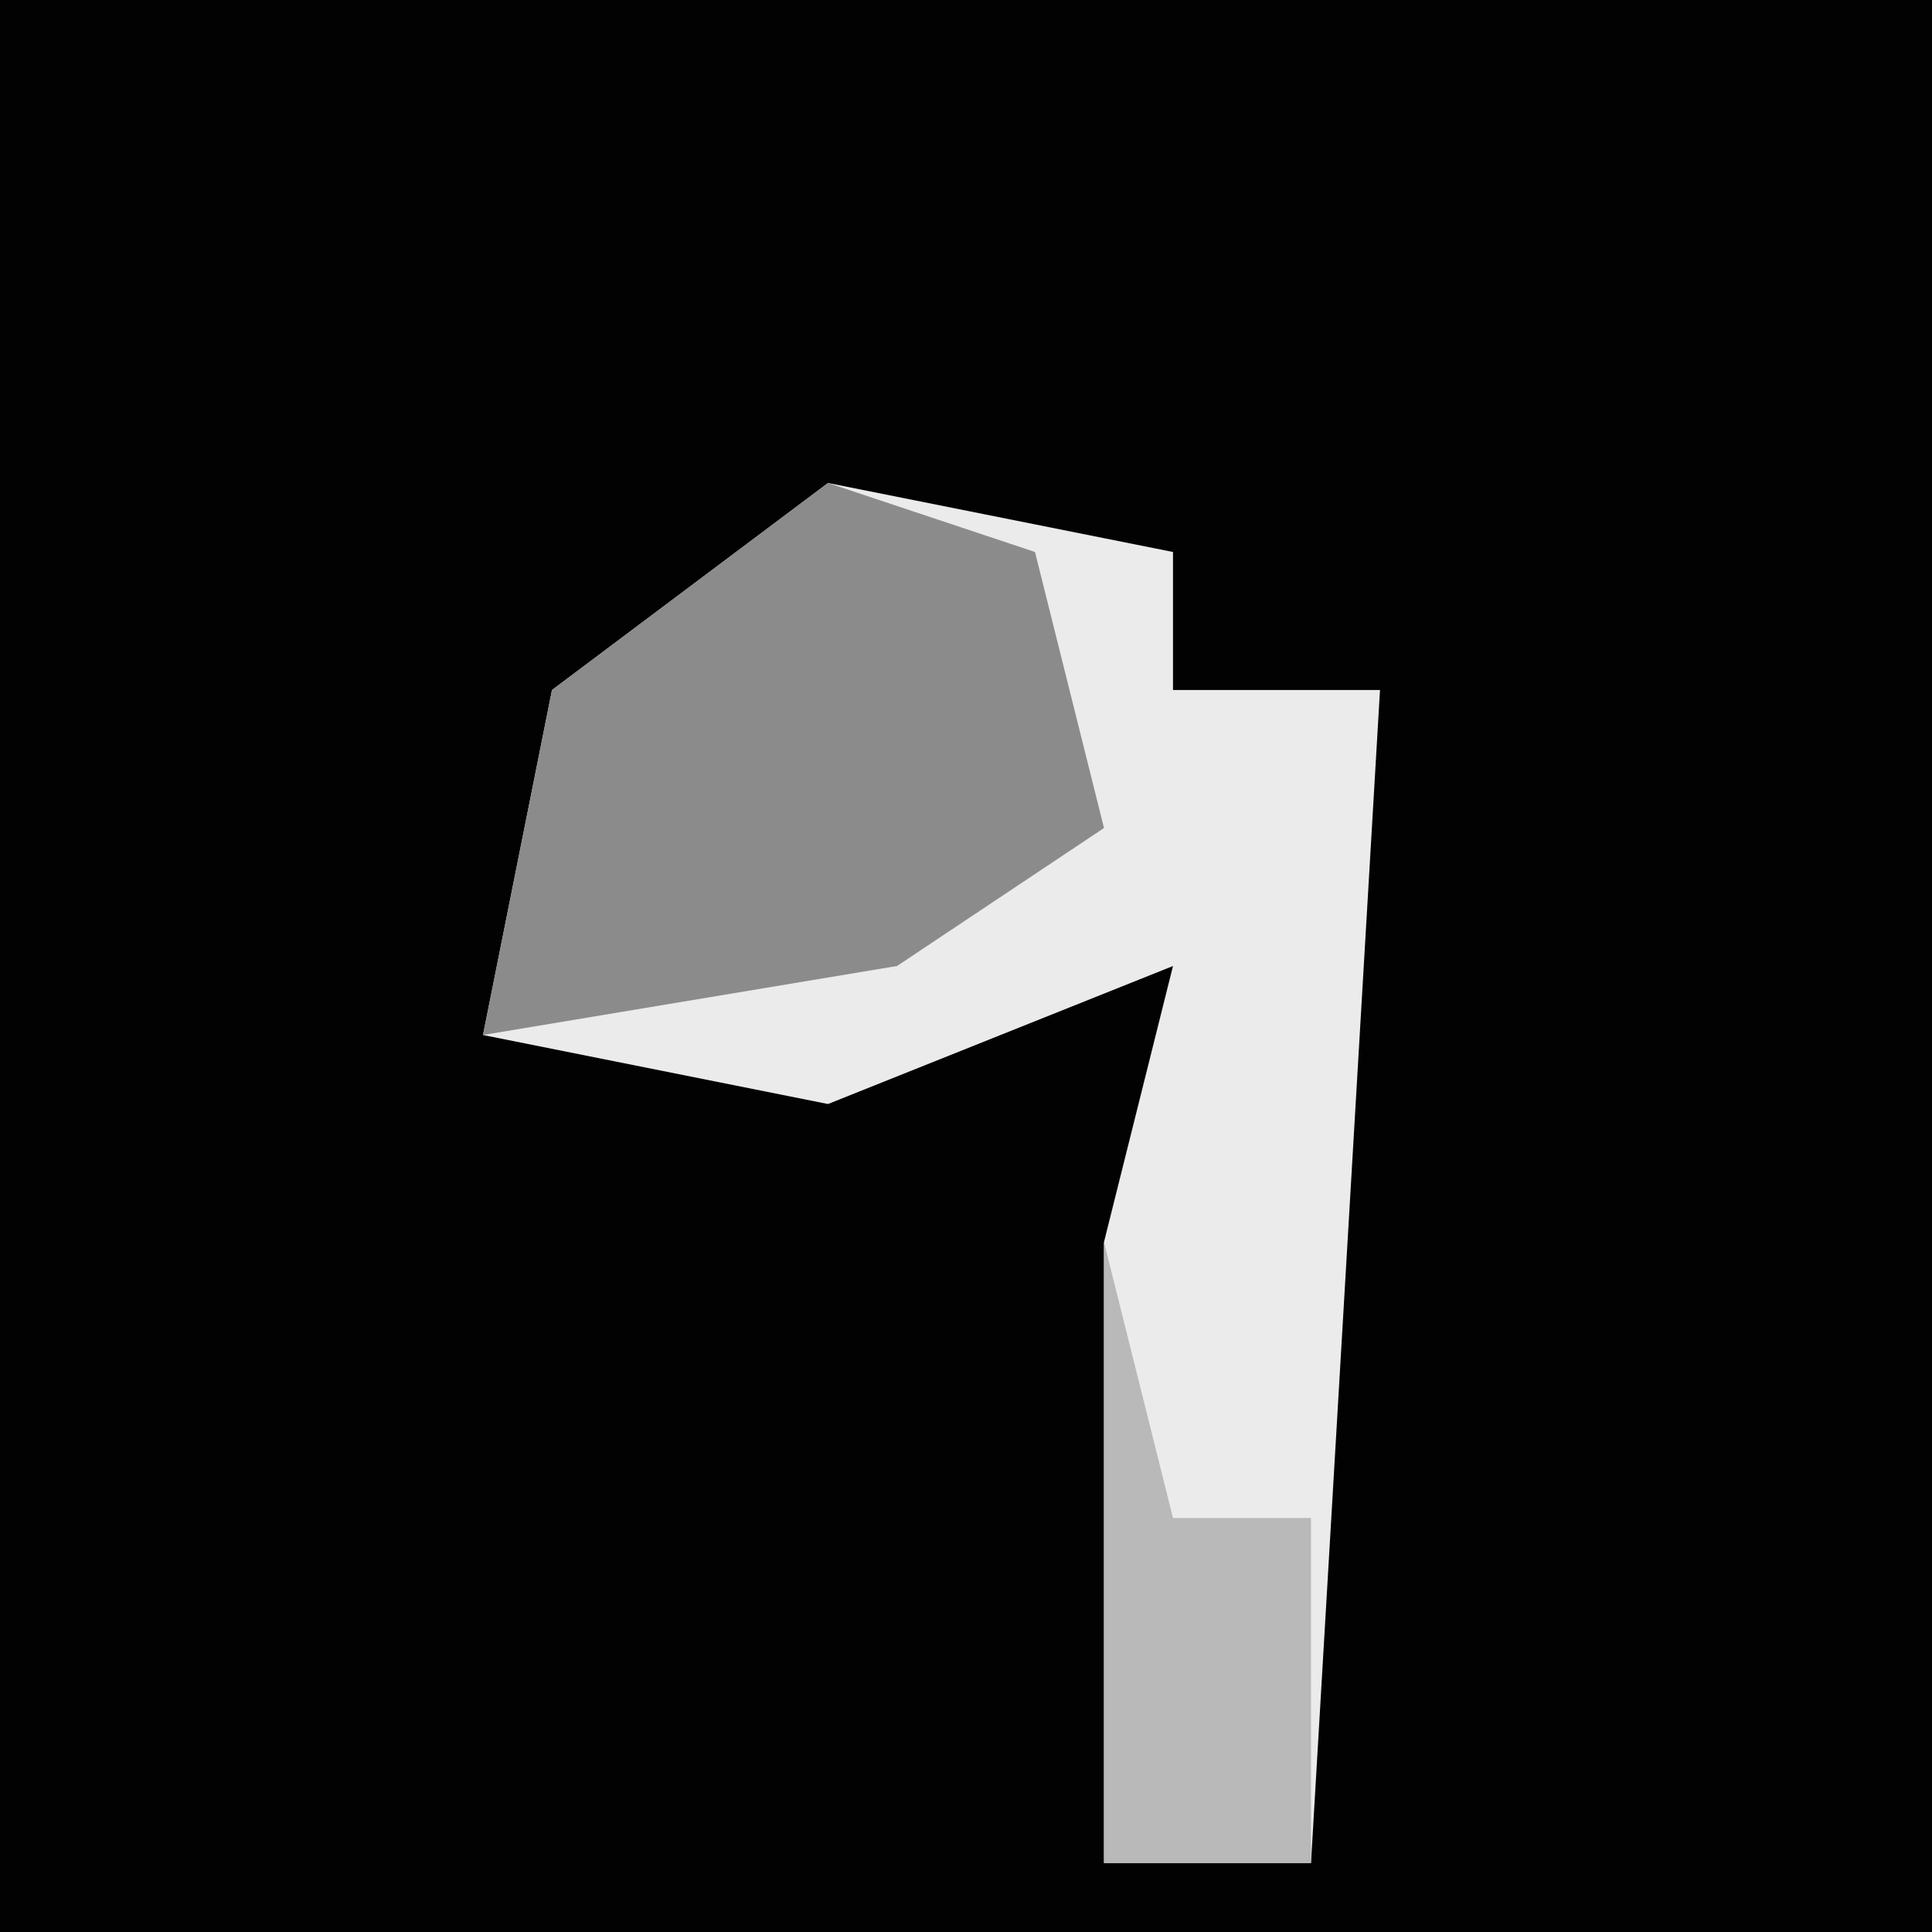<?xml version="1.0" encoding="UTF-8"?>
<svg version="1.1" xmlns="http://www.w3.org/2000/svg" width="28" height="28">
<path d="M0,0 L28,0 L28,28 L0,28 Z " fill="#020202" transform="translate(0,0)"/>
<path d="M0,0 L5,1 L5,3 L8,3 L7,20 L4,20 L4,11 L5,7 L0,9 L-5,8 L-4,3 Z " fill="#EBEBEB" transform="translate(12,7)"/>
<path d="M0,0 L3,1 L4,5 L1,7 L-5,8 L-4,3 Z " fill="#8B8B8B" transform="translate(12,7)"/>
<path d="M0,0 L1,4 L3,4 L3,9 L0,9 Z " fill="#B9B9B9" transform="translate(16,18)"/>
</svg>
